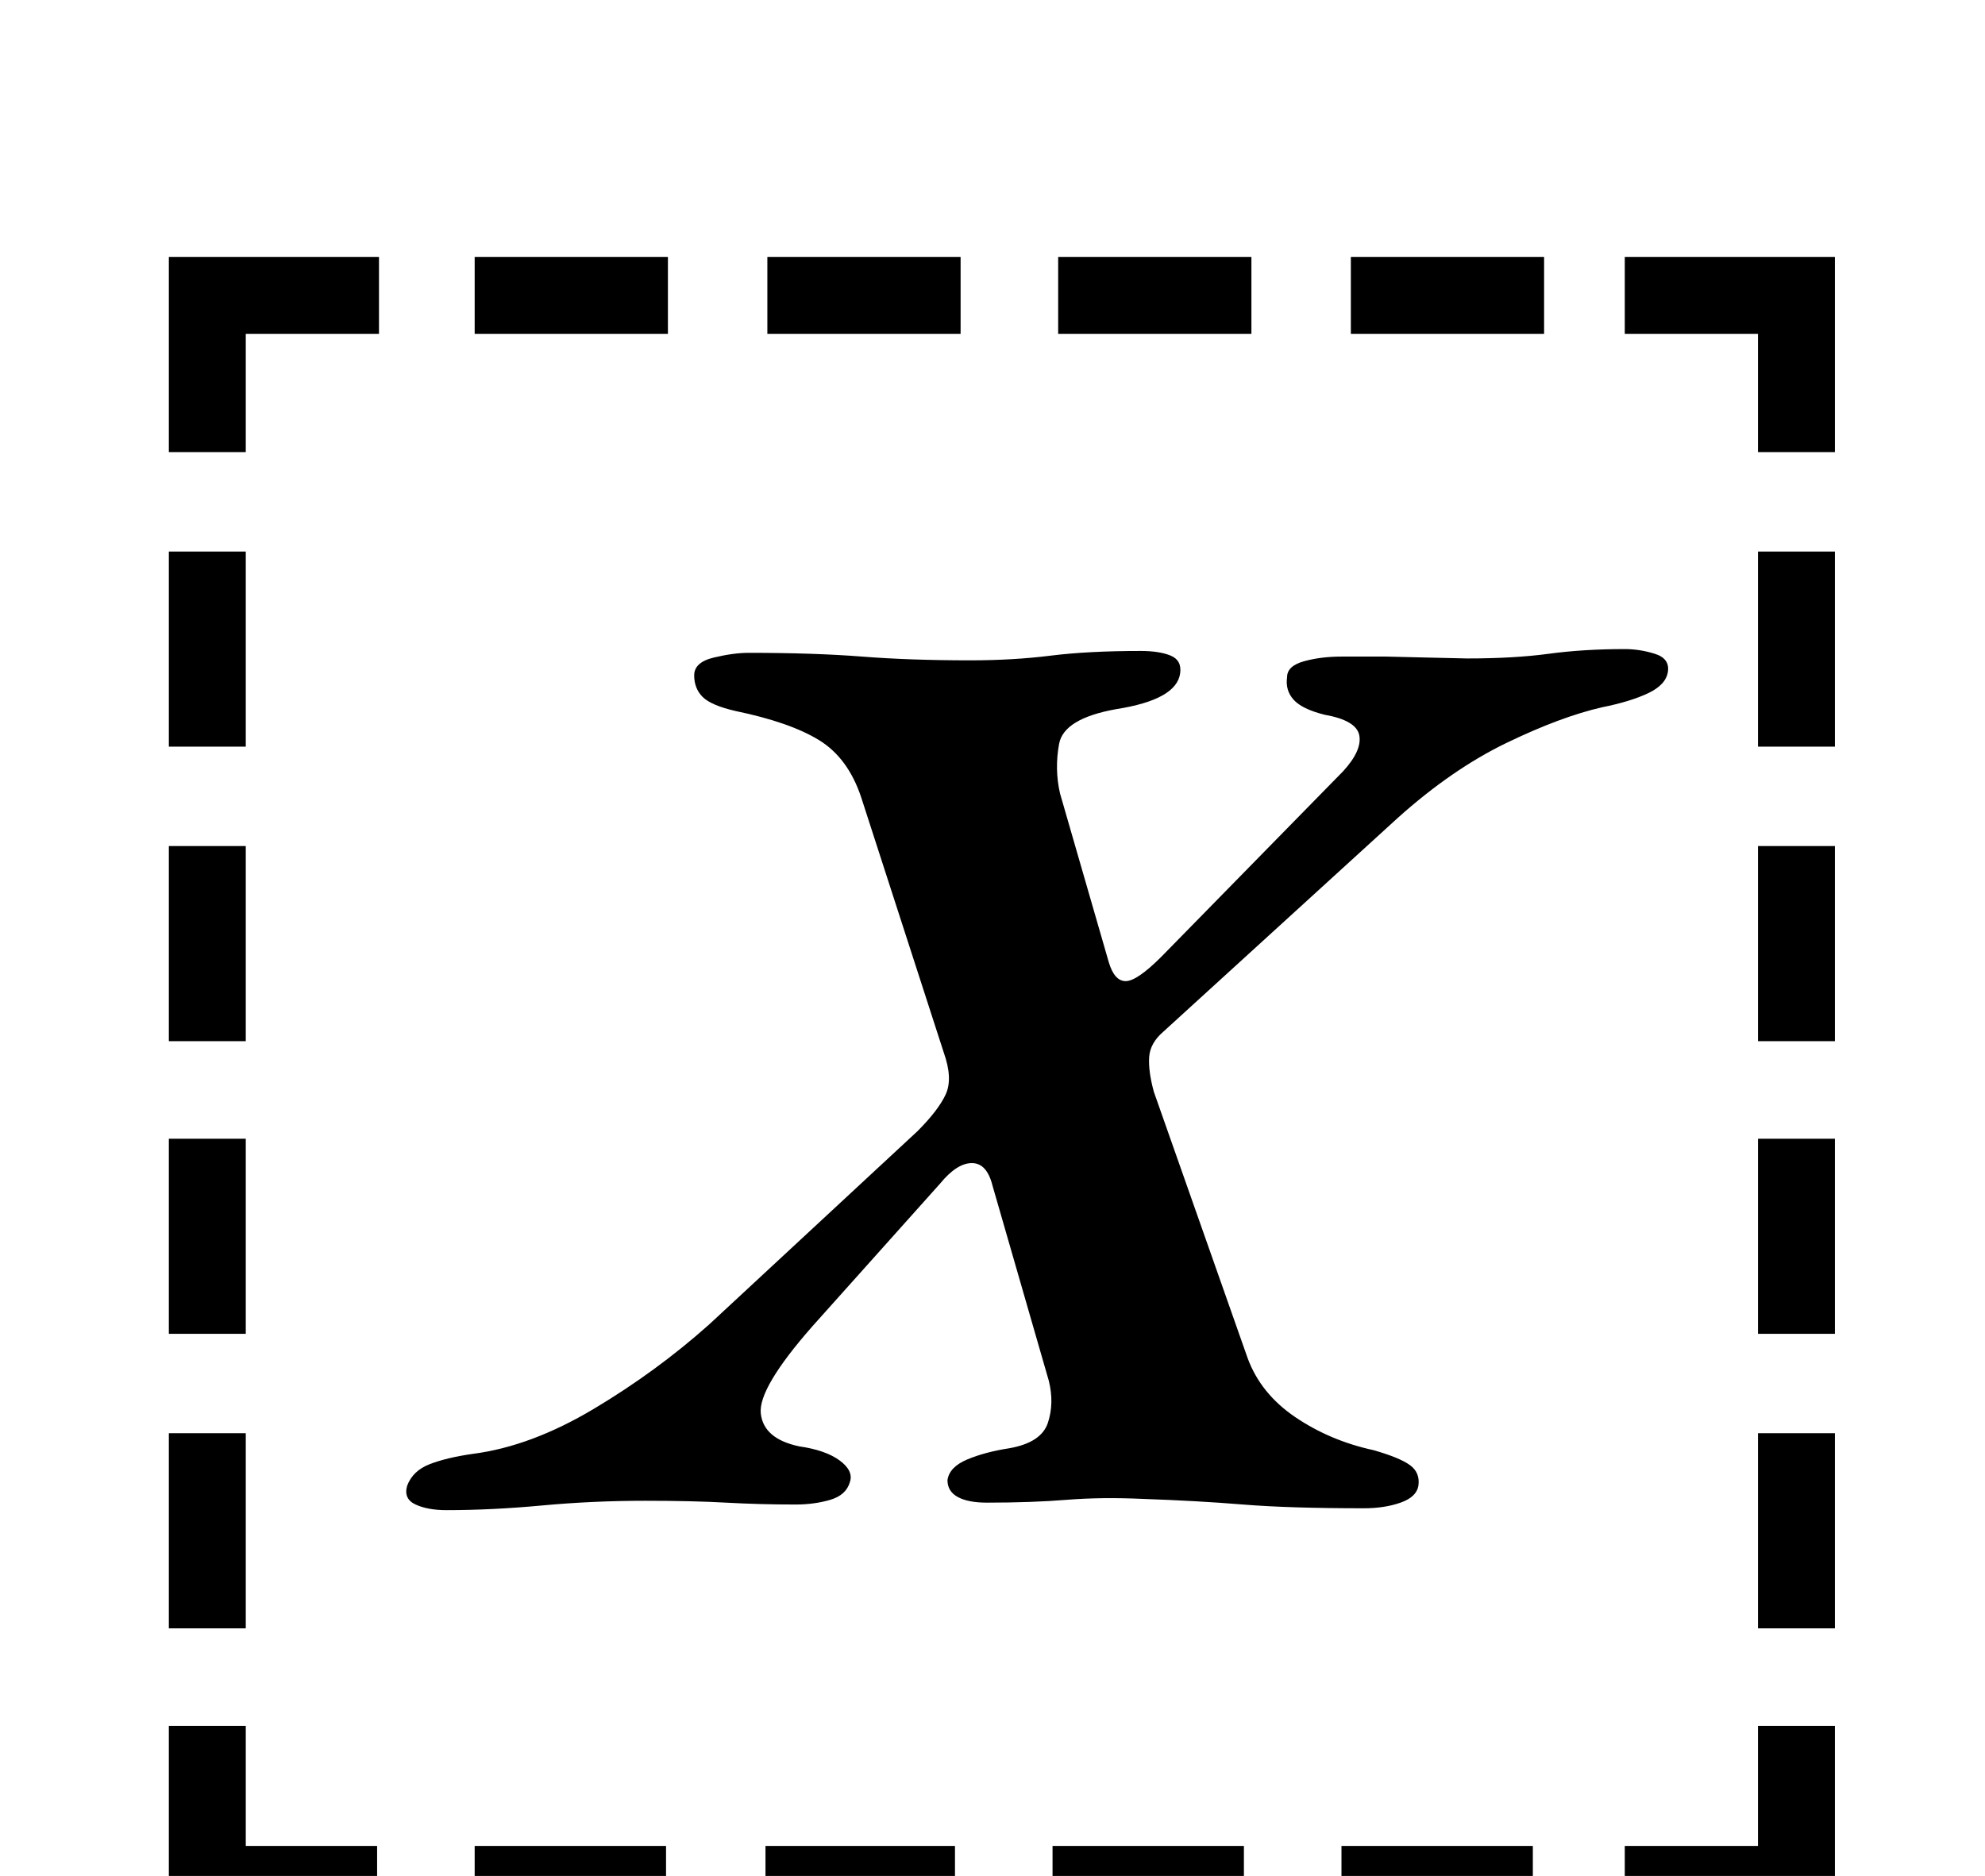 <?xml version="1.0" standalone="no"?>
<!DOCTYPE svg PUBLIC "-//W3C//DTD SVG 1.1//EN" "http://www.w3.org/Graphics/SVG/1.1/DTD/svg11.dtd" >
<svg xmlns="http://www.w3.org/2000/svg" xmlns:xlink="http://www.w3.org/1999/xlink" version="1.1" viewBox="-10 0 1058 1000">
  <g transform="matrix(1 0 0 -1 0 800)">
   <path fill="currentColor"
d="M80 506h41v-104h-41v104zM80 349h41v-104h-41v104zM80 193h41v-104h-41v104zM80 36h41v-104h-41v104zM856 -184h71v64h41v-105h-112v41zM243 622v41h103v-41h-103zM399 622v41h103v-41h-103zM554 622v41h103v-41h-103zM710 622v41h103v-41h-103zM968 -68h-41v104h41v-104
zM968 89h-41v104h41v-104zM968 245h-41v104h41v-104zM968 402h-41v104h41v-104zM807 -184v-41h-102v41h102zM653 -184v-41h-102v41h102zM499 -184v-41h-101v41h101zM345 -184v-41h-102v41h102zM191 -225h-111v105h41v-64h70v-41zM927 559v63h-71v41h112v-104h-41zM80 559
v104h112v-41h-71v-63h-41zM228 -5q-10 0 -16.5 3t-4.5 10q3 8 12 11.5t23 5.5q31 4 64.5 24t61.5 45l111 103q11 11 15 19.5t-1 22.5l-44 136q-7 21 -22.5 30.5t-44.5 15.5q-13 3 -17.5 7.5t-4.5 11.5t10.5 9.5t18.5 2.5q35 0 60.5 -2t57.5 -2q23 0 43 2.5t48 2.5
q10 0 16 -2.5t5 -9.5q-2 -14 -34 -19q-28 -5 -30.5 -18.5t0.5 -26.5l26 -90q3 -10 9 -10t19 13l97 99q10 11 8.5 19t-18.5 11q-12 3 -16.5 8t-3.5 12q0 6 9 8.5t20 2.5h24t21 -0.5t22 -0.5q25 0 43.5 2.5t40.5 2.5q8 0 16 -2.5t7 -9.5t-10.5 -11.5t-24.5 -7.5
q-22 -5 -51 -19t-58 -40l-125 -114q-7 -6 -7.5 -13.5t2.5 -18.5l50 -142q7 -19 25.5 -31.5t41.5 -17.5q14 -4 19.5 -8t4.5 -11q-1 -6 -9.5 -9t-19.5 -3q-40 0 -64.5 2t-53.5 3q-22 1 -40.5 -0.5t-42.5 -1.5q-10 0 -15.5 3t-5.5 9q1 7 10.5 11t22.5 6q17 3 20.5 13.5
t0.5 22.5l-30 104q-3 12 -11 12t-17 -11l-68 -76q-29 -33 -27.5 -46.5t20.5 -17.5q14 -2 21.5 -7.5t5.5 -11.5q-2 -7 -10.5 -9.5t-18.5 -2.5q-19 0 -37 1t-43 1q-28 0 -55 -2.5t-51 -2.5z" />
  </g>

</svg>
